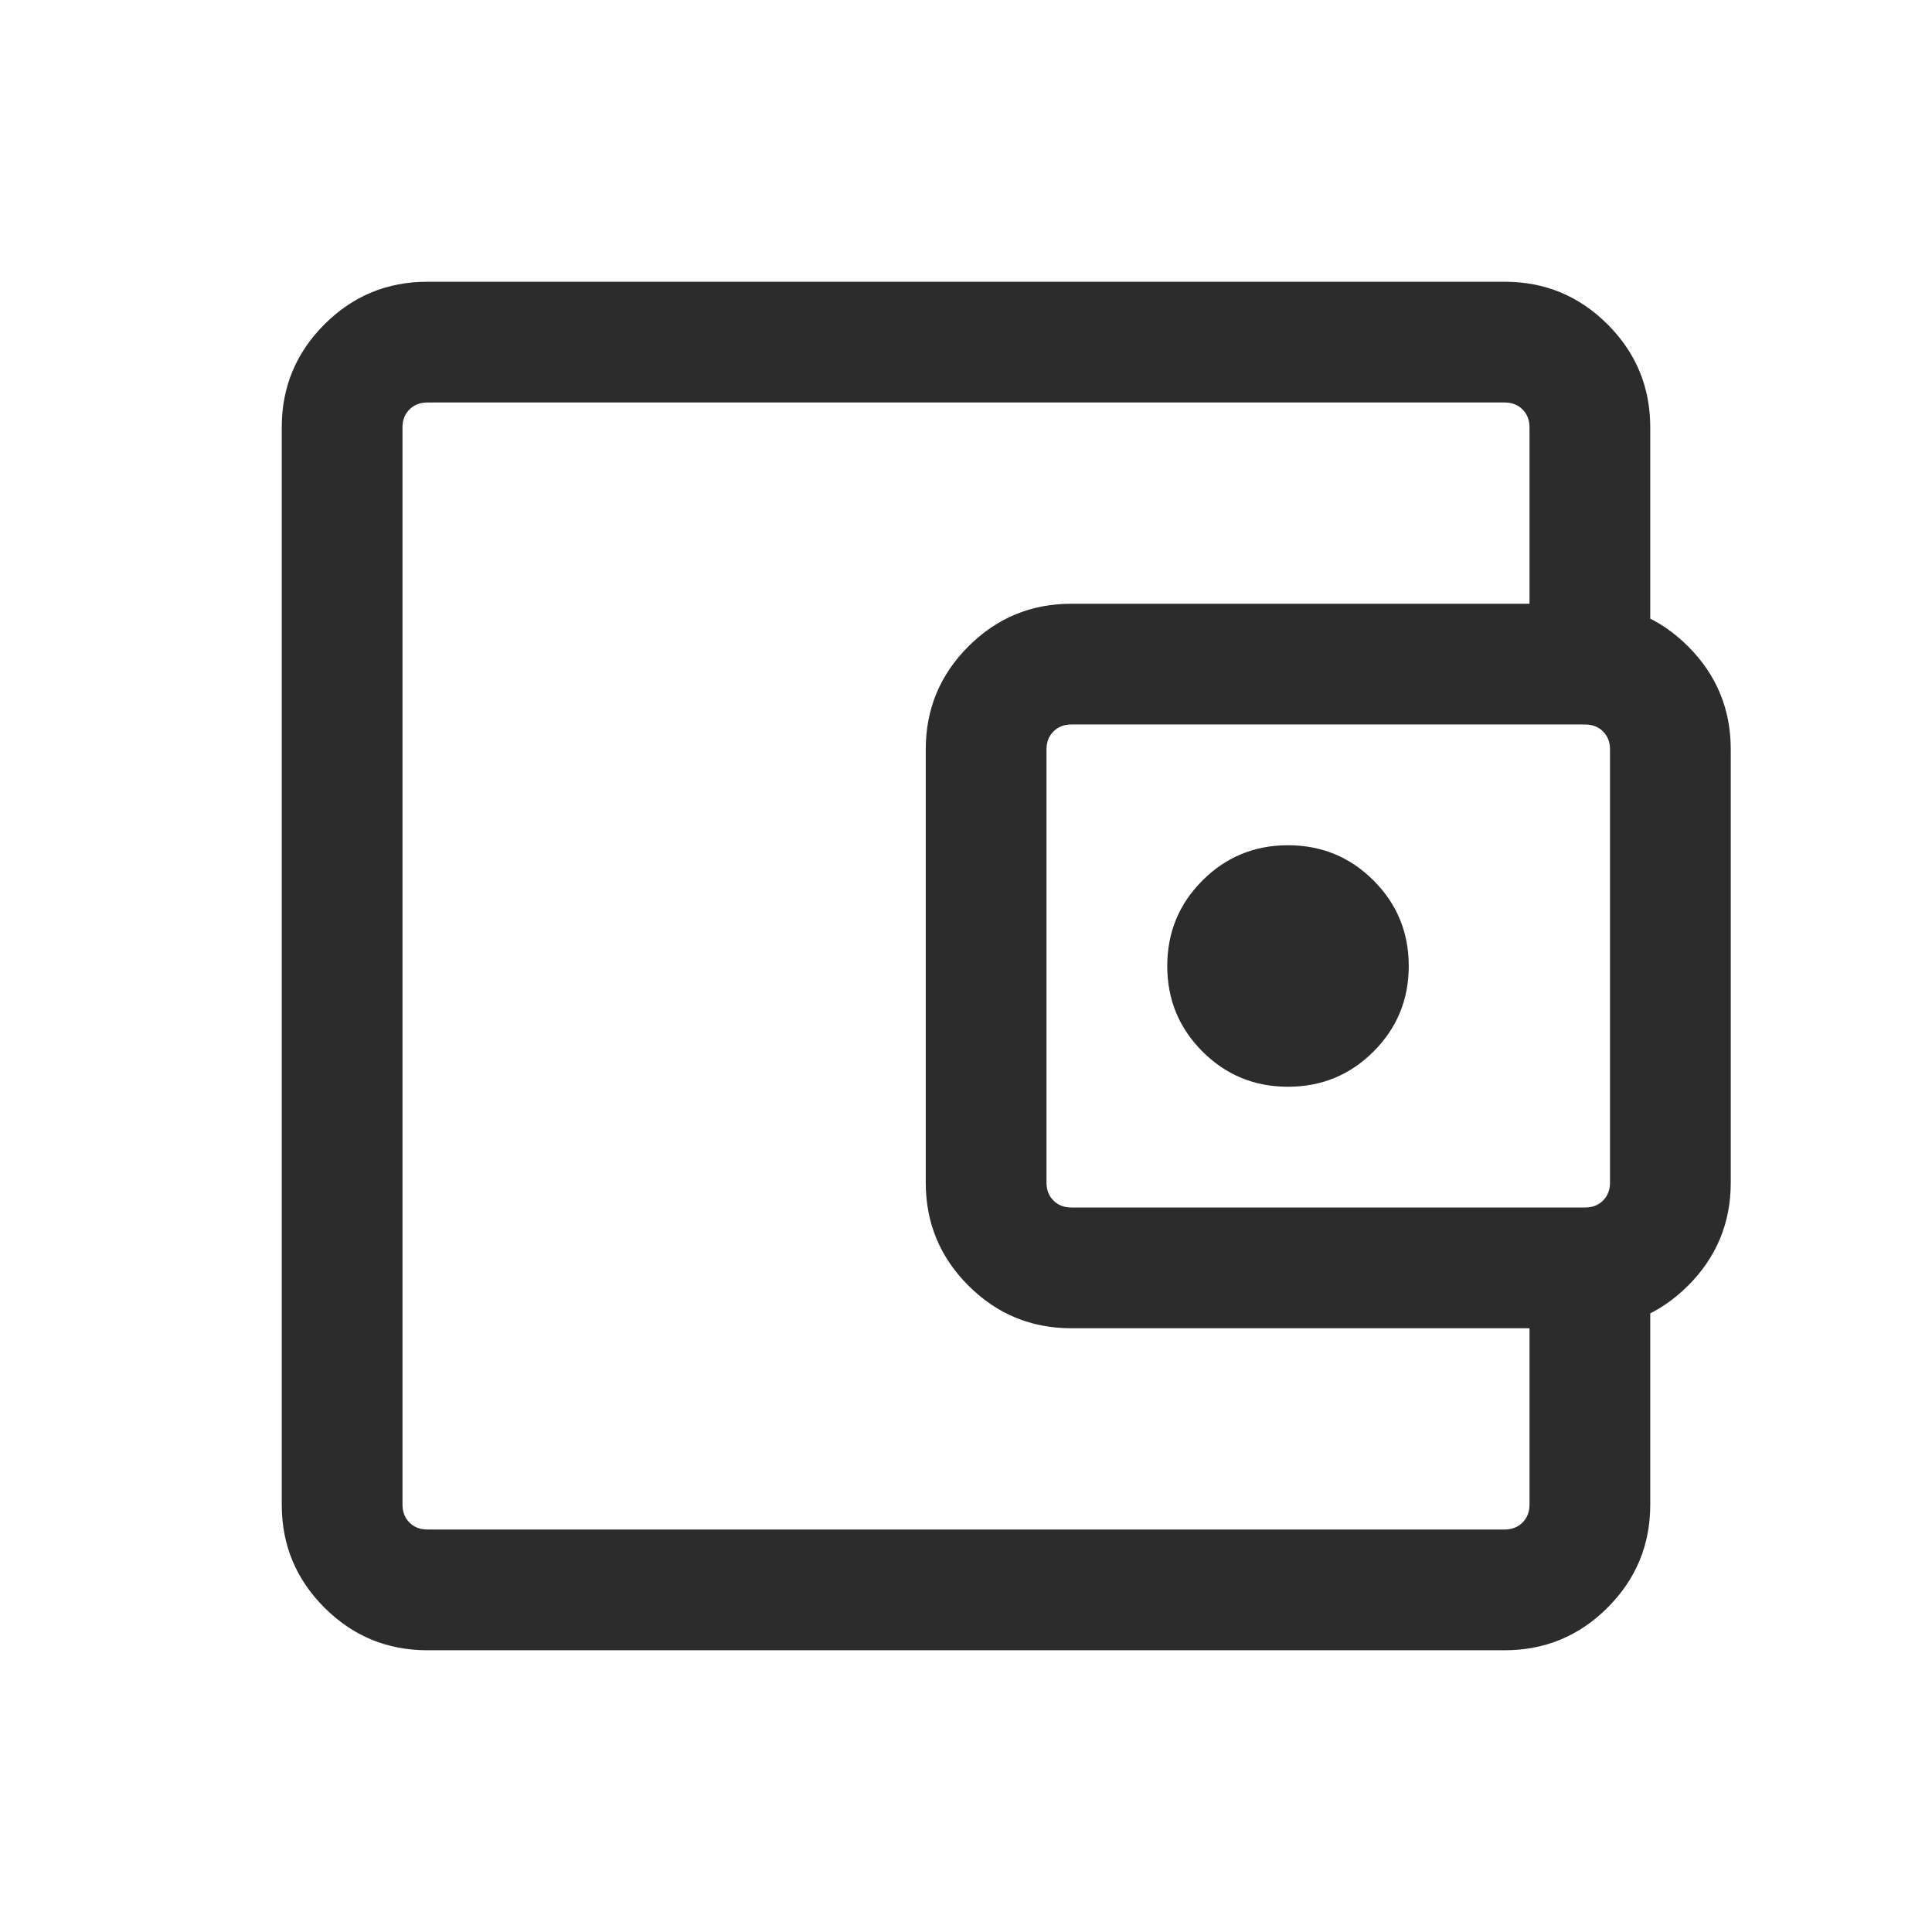 <svg xmlns="http://www.w3.org/2000/svg" height="24px" viewBox="0 -960 960 960" width="24px" fill="#2C2C2C"><path d="M200-240v40-560 520Zm12.31 100q-29.92 0-51.12-21.19Q140-182.39 140-212.31v-535.38q0-29.92 21.19-51.12Q182.39-820 212.31-820h535.38q29.92 0 51.12 21.19Q820-777.61 820-747.69v108.85h-60v-108.85q0-5.39-3.46-8.85t-8.85-3.46H212.31q-5.39 0-8.85 3.46t-3.46 8.85v535.38q0 5.39 3.46 8.85t8.85 3.46h535.38q5.39 0 8.85-3.46t3.46-8.85v-108.85h60v108.85q0 29.92-21.19 51.12Q777.61-140 747.69-140H212.31Zm320-160q-29.92 0-51.12-21.19Q460-342.39 460-372.31v-215.38q0-29.92 21.19-51.12Q502.39-660 532.31-660h255.38q29.92 0 51.12 21.19Q860-617.61 860-587.69v215.38q0 29.92-21.19 51.12Q817.61-300 787.69-300H532.31Zm255.38-60q5.39 0 8.85-3.46t3.46-8.85v-215.38q0-5.39-3.46-8.85t-8.85-3.46H532.31q-5.39 0-8.85 3.46t-3.46 8.85v215.38q0 5.39 3.46 8.85t8.85 3.46h255.38ZM640-420q25 0 42.5-17.5T700-480q0-25-17.5-42.5T640-540q-25 0-42.5 17.5T580-480q0 25 17.5 42.5T640-420Z"/></svg>